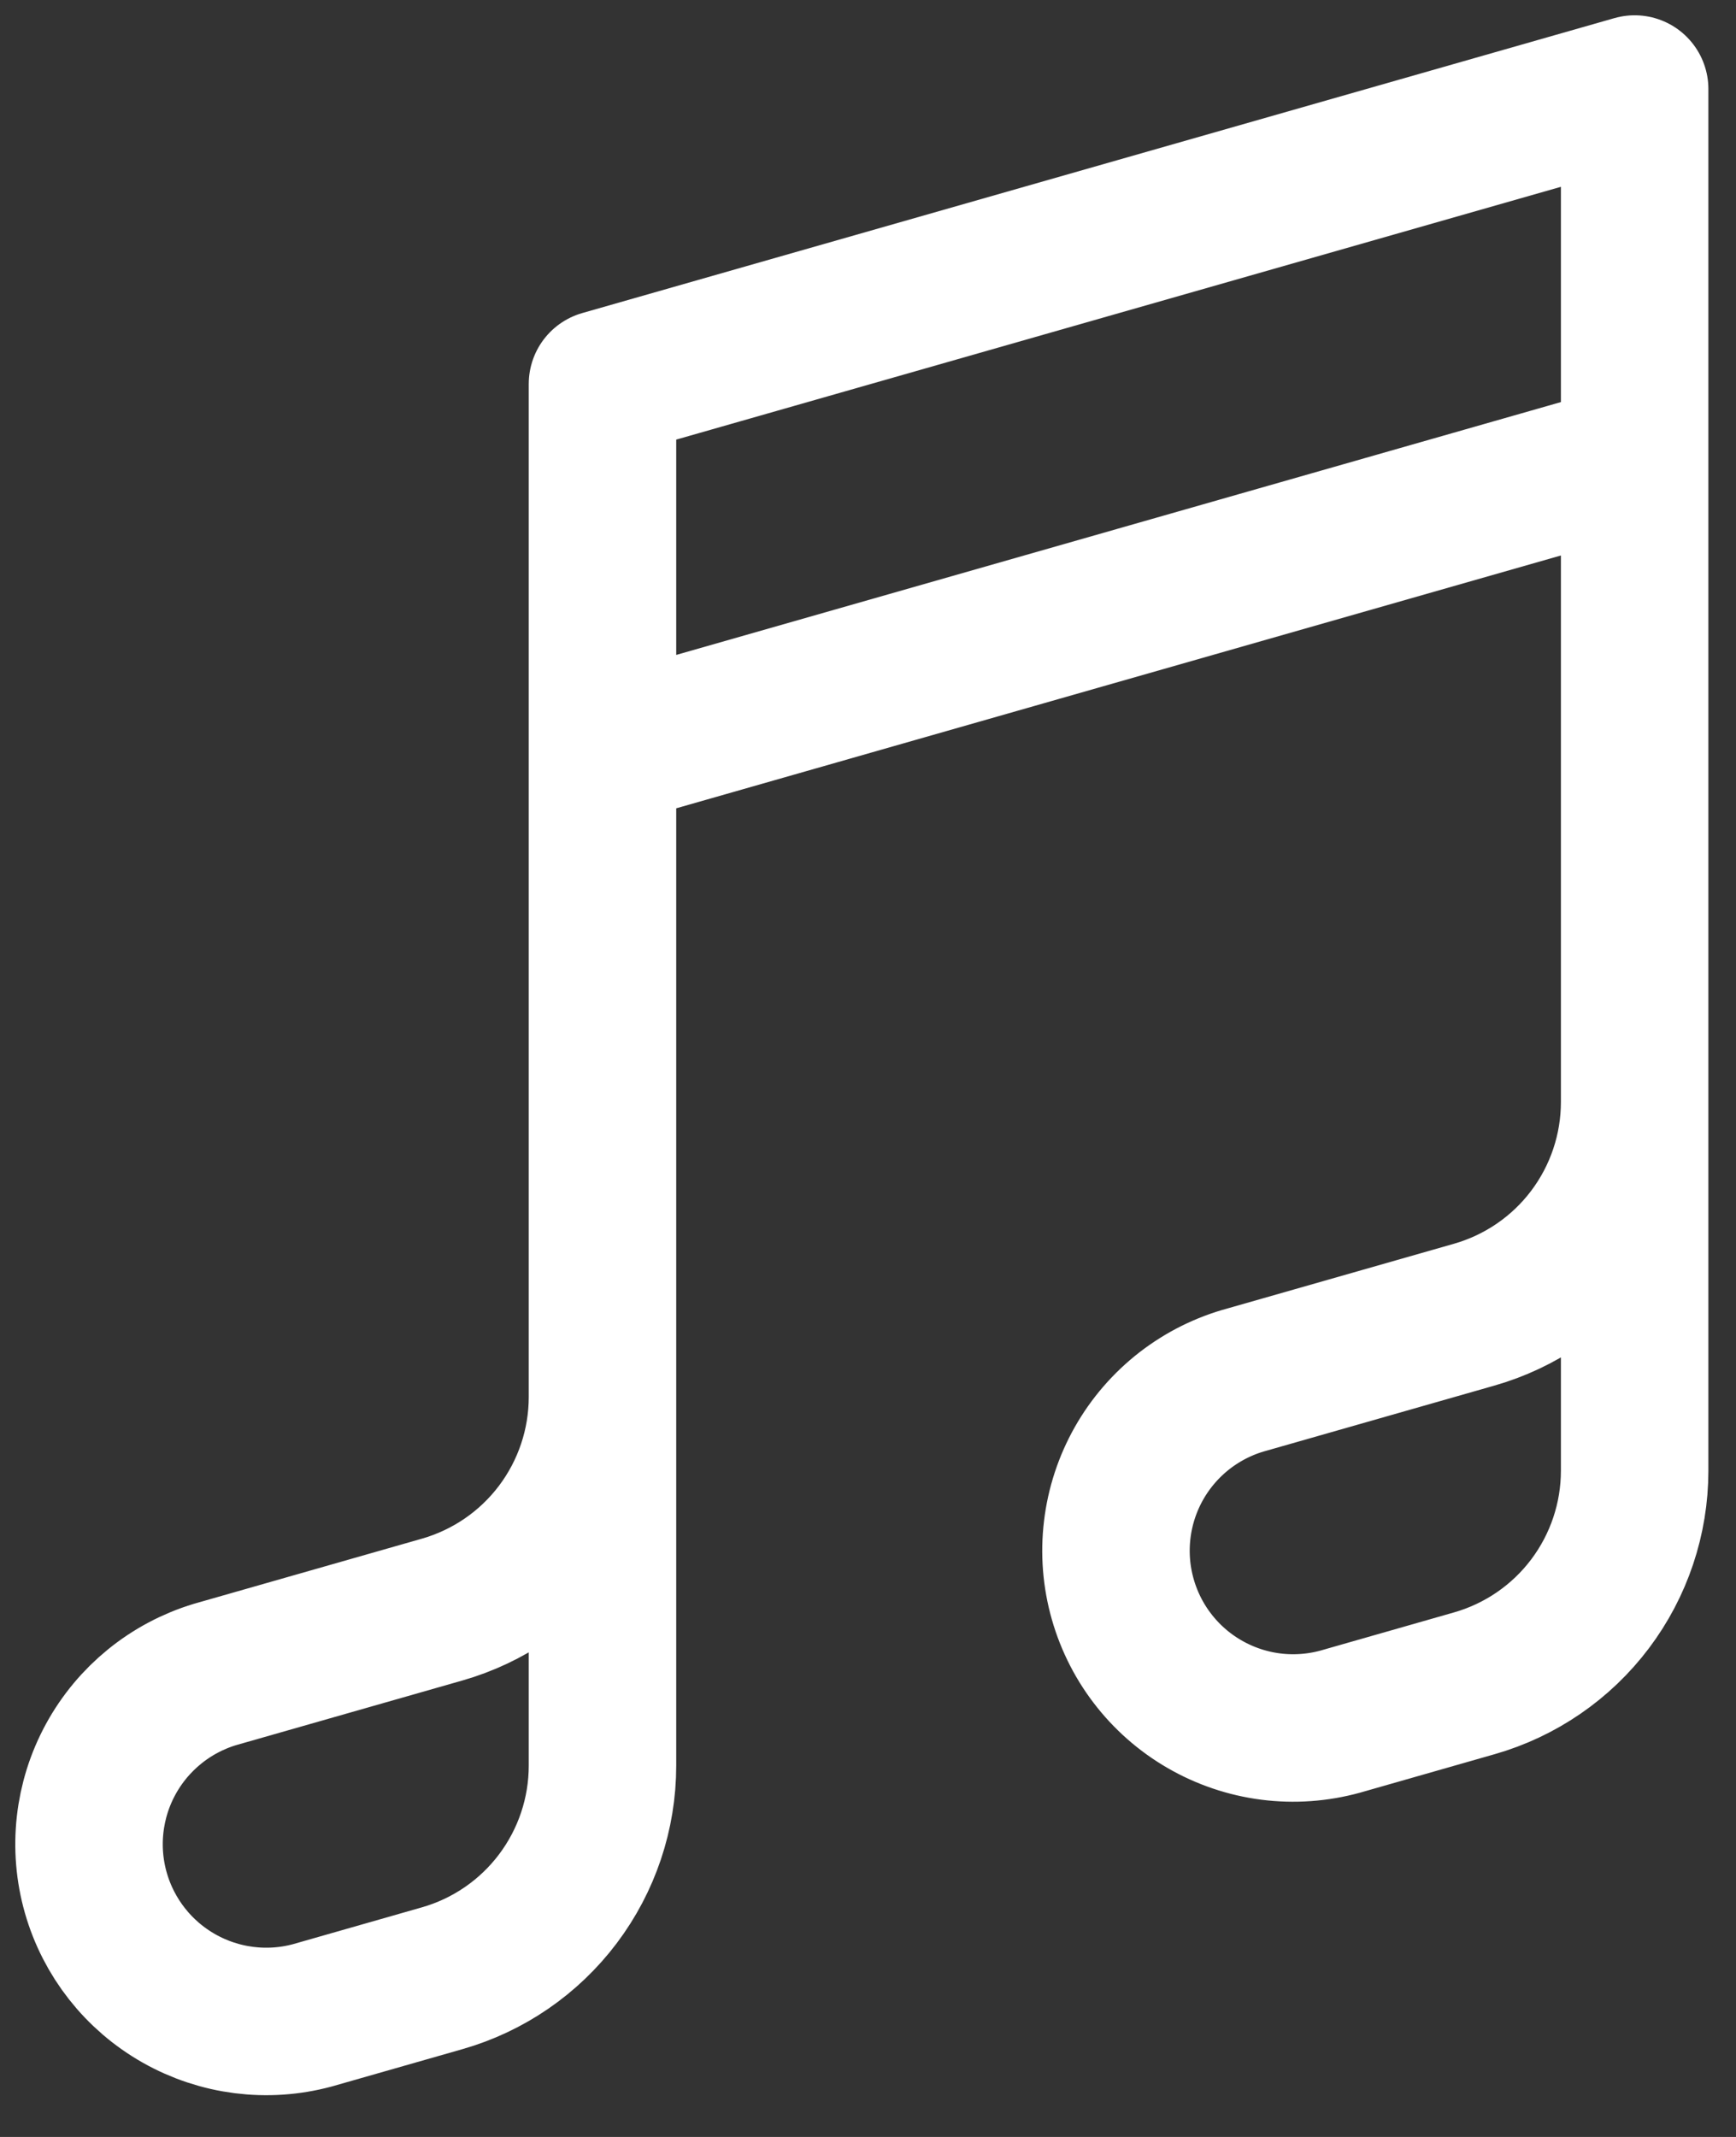 <svg width="39" height="48" viewBox="0 0 39 48" fill="none" xmlns="http://www.w3.org/2000/svg">
<rect x="0" y="0" width="39" height="48" fill="#333333" stroke="none"/>
<path d="M13.535 16.907L36.723 10.281M36.723 24.753V33.034C36.723 34.114 36.371 35.164 35.721 36.026C35.071 36.888 34.157 37.515 33.119 37.811L30.204 38.644C29.699 38.796 29.168 38.847 28.643 38.793C28.118 38.739 27.608 38.58 27.145 38.327C26.681 38.074 26.273 37.732 25.943 37.319C25.613 36.907 25.369 36.433 25.224 35.925C25.079 35.418 25.036 34.886 25.099 34.362C25.161 33.838 25.327 33.331 25.587 32.871C25.847 32.412 26.196 32.009 26.613 31.685C27.031 31.362 27.508 31.124 28.018 30.987L33.119 29.53C34.157 29.233 35.071 28.607 35.721 27.745C36.371 26.883 36.723 25.833 36.723 24.753ZM36.723 24.753V2L13.535 8.625V31.378M13.535 31.378V39.66C13.535 40.739 13.183 41.789 12.533 42.651C11.883 43.513 10.97 44.14 9.931 44.436L7.016 45.269C6.007 45.541 4.931 45.404 4.021 44.889C3.111 44.374 2.44 43.522 2.153 42.517C1.866 41.512 1.986 40.434 2.487 39.516C2.988 38.599 3.829 37.915 4.83 37.612L9.931 36.155C10.97 35.858 11.883 35.232 12.533 34.37C13.183 33.508 13.535 32.458 13.535 31.378Z" stroke="white" stroke-width="3.313" stroke-linecap="round" stroke-linejoin="round"/>
</svg>
